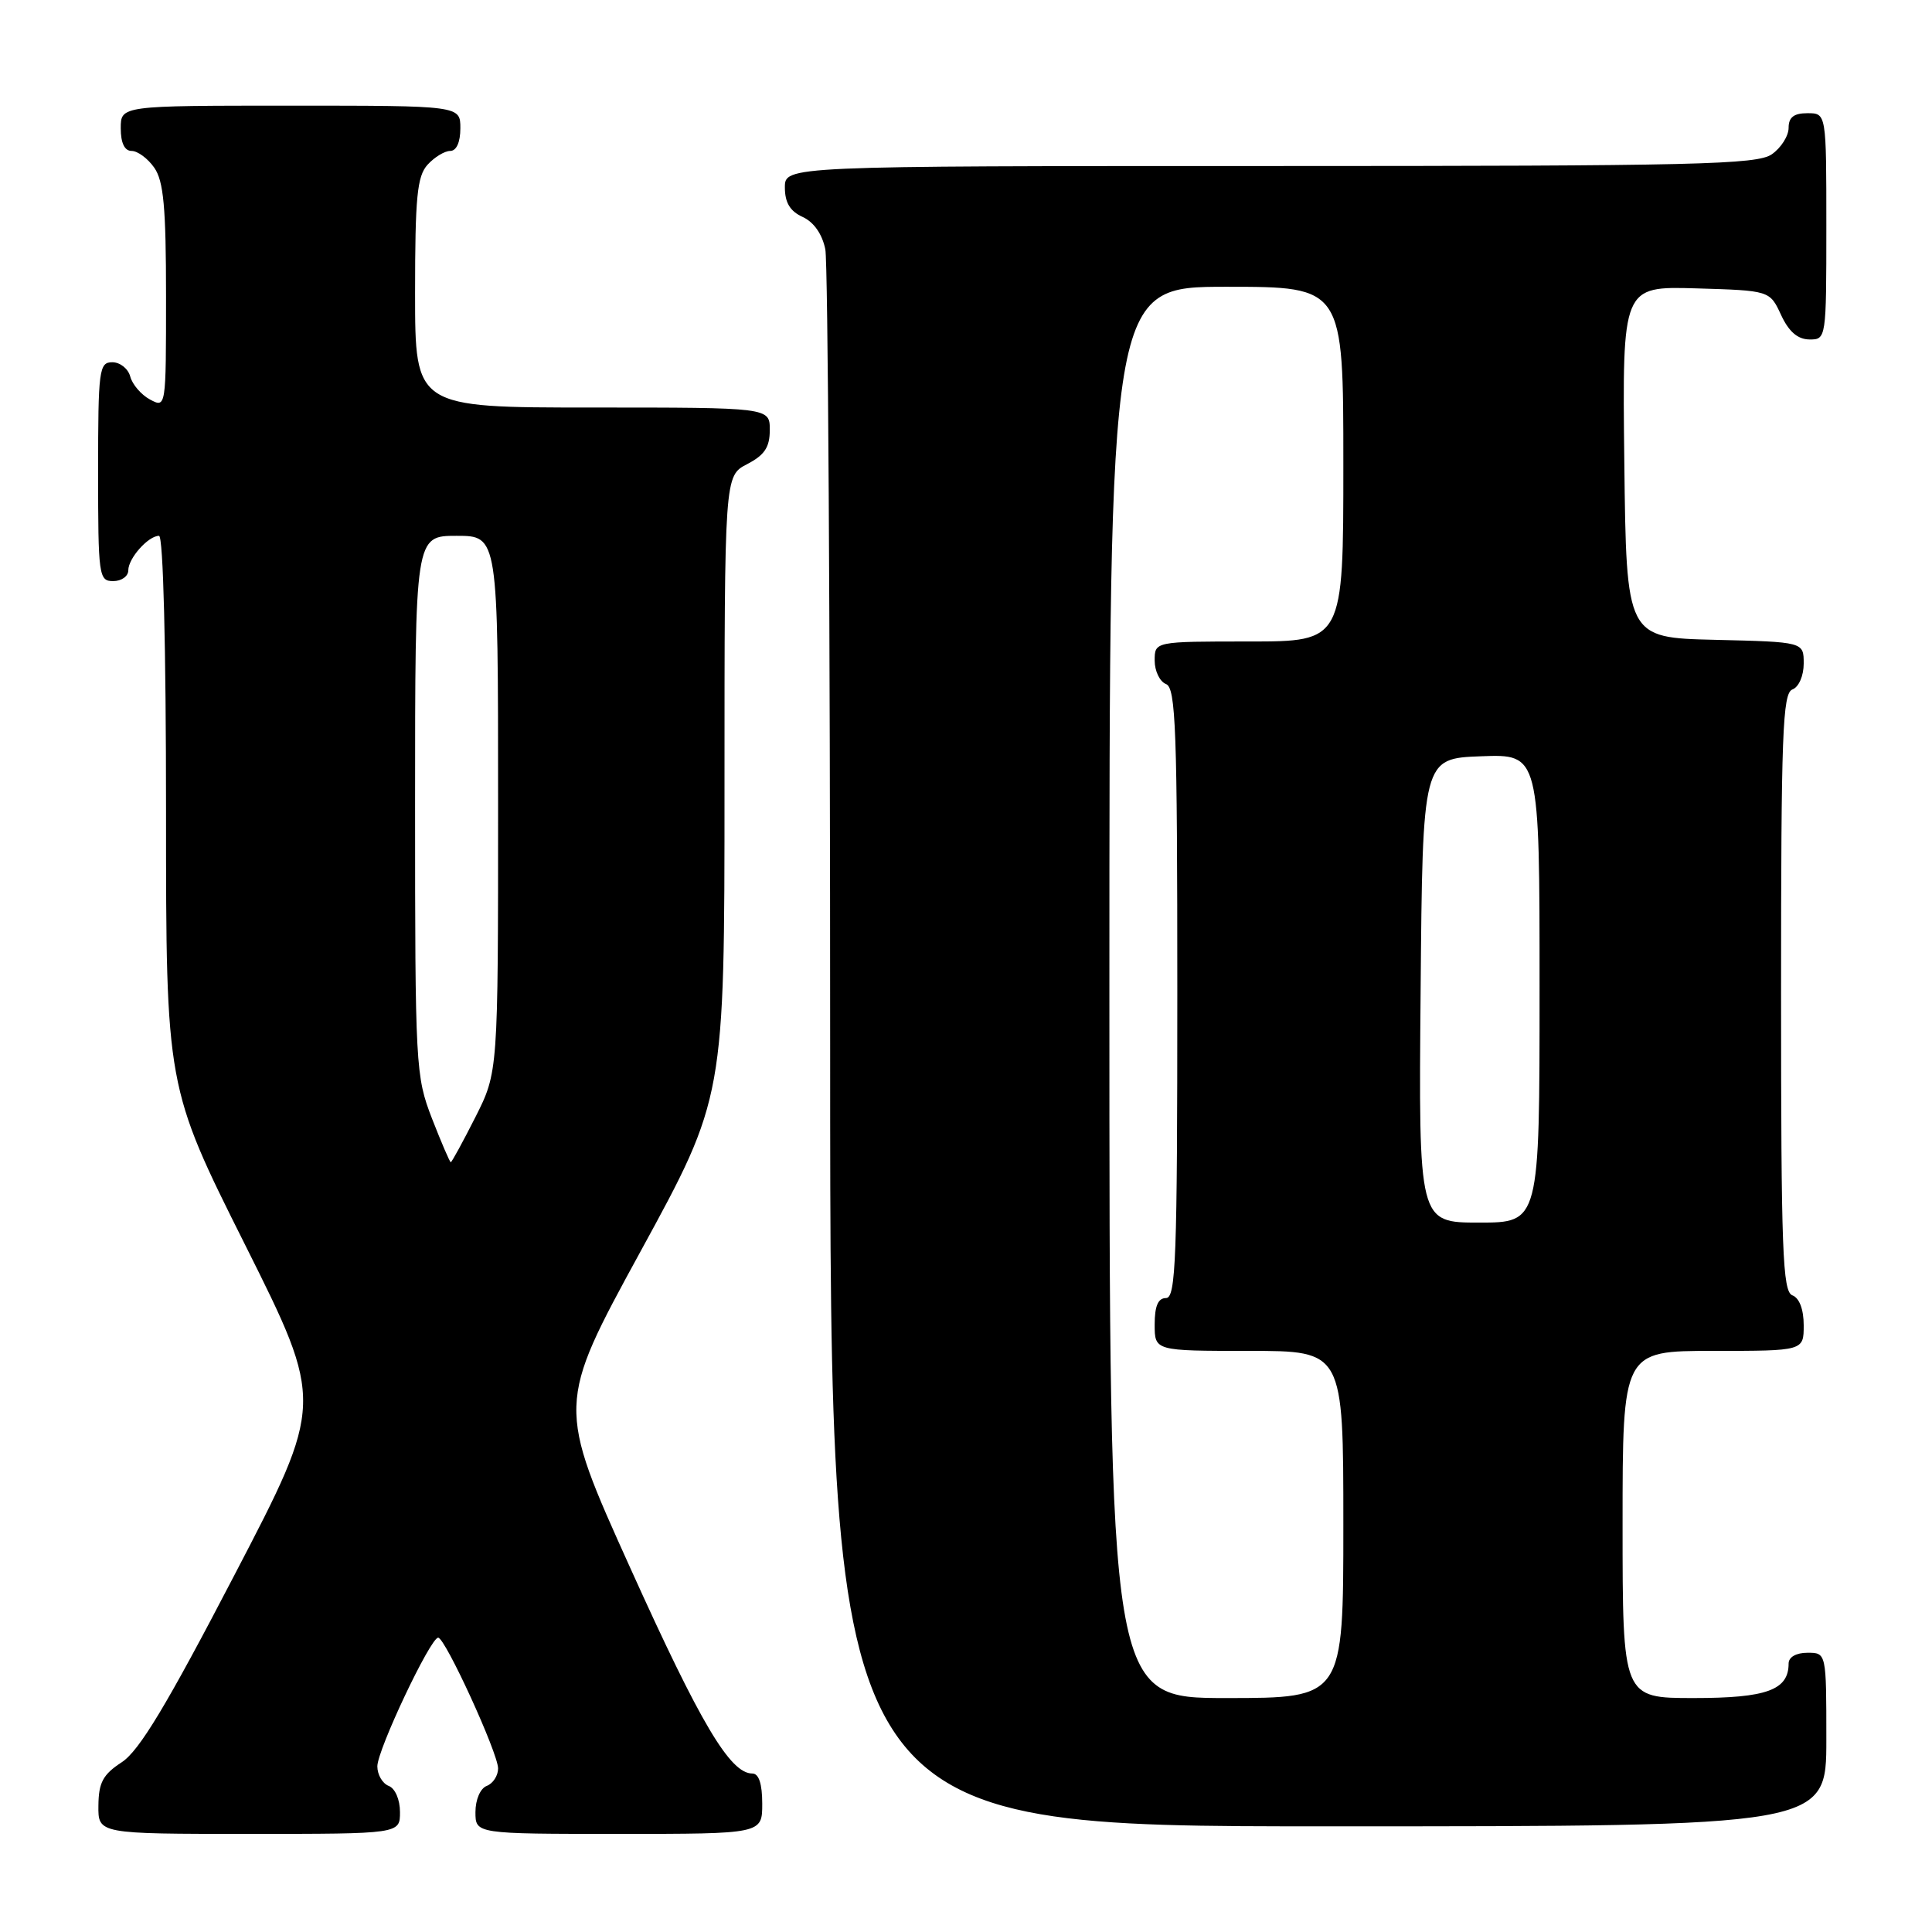 <?xml version="1.0" encoding="UTF-8" standalone="no"?>
<!DOCTYPE svg PUBLIC "-//W3C//DTD SVG 1.1//EN" "http://www.w3.org/Graphics/SVG/1.1/DTD/svg11.dtd" >
<svg xmlns="http://www.w3.org/2000/svg" xmlns:xlink="http://www.w3.org/1999/xlink" version="1.1" viewBox="0 0 256 256">
 <g >
 <path fill="currentColor"
d=" M 53.00 240.11 C 53.00 238.46 52.36 236.97 51.50 236.64 C 50.68 236.32 50.00 235.16 50.00 234.05 C 50.00 231.87 57.03 217.00 58.06 217.00 C 58.99 217.00 66.00 232.31 66.00 234.33 C 66.00 235.28 65.33 236.32 64.50 236.64 C 63.64 236.97 63.00 238.46 63.00 240.11 C 63.00 243.00 63.00 243.00 82.00 243.00 C 101.00 243.00 101.00 243.00 101.00 239.00 C 101.00 236.36 100.55 235.00 99.69 235.00 C 96.75 235.00 92.86 228.46 83.55 207.84 C 73.76 186.17 73.76 186.17 84.88 165.81 C 96.00 145.45 96.00 145.45 96.00 104.25 C 96.00 63.05 96.00 63.05 99.00 61.50 C 101.31 60.30 102.00 59.27 102.00 56.97 C 102.00 54.00 102.00 54.00 78.50 54.00 C 55.00 54.00 55.00 54.00 55.00 38.83 C 55.00 26.12 55.27 23.36 56.65 21.83 C 57.57 20.82 58.92 20.00 59.65 20.00 C 60.48 20.00 61.00 18.85 61.00 17.00 C 61.00 14.00 61.00 14.00 38.50 14.00 C 16.00 14.00 16.00 14.00 16.00 17.00 C 16.00 18.95 16.51 20.00 17.44 20.00 C 18.24 20.00 19.59 21.00 20.44 22.22 C 21.68 23.99 22.00 27.47 22.00 39.26 C 22.00 54.04 22.00 54.07 19.88 52.94 C 18.71 52.31 17.54 50.95 17.26 49.90 C 16.99 48.86 15.92 48.00 14.88 48.00 C 13.13 48.00 13.00 48.97 13.00 62.50 C 13.00 76.33 13.09 77.00 15.00 77.00 C 16.10 77.00 17.00 76.36 17.00 75.57 C 17.00 73.97 19.65 71.00 21.07 71.00 C 21.63 71.00 22.00 85.71 22.00 107.51 C 22.00 144.02 22.00 144.02 32.48 164.95 C 42.95 185.89 42.95 185.89 31.07 208.69 C 22.08 225.97 18.45 231.99 16.14 233.50 C 13.64 235.13 13.07 236.19 13.04 239.25 C 13.00 243.00 13.00 243.00 33.00 243.00 C 53.00 243.00 53.00 243.00 53.00 240.11 Z  M 242.00 230.50 C 242.00 219.00 242.00 219.00 239.50 219.00 C 238.00 219.00 237.00 219.57 237.00 220.43 C 237.00 223.94 234.10 225.00 224.43 225.00 C 215.00 225.00 215.00 225.00 215.00 202.00 C 215.00 179.00 215.00 179.00 227.00 179.00 C 239.00 179.00 239.00 179.00 239.00 175.61 C 239.00 173.51 238.43 171.99 237.50 171.64 C 236.20 171.14 236.00 165.74 236.00 131.50 C 236.00 97.26 236.20 91.86 237.50 91.36 C 238.35 91.04 239.00 89.55 239.00 87.92 C 239.00 85.06 239.00 85.06 227.25 84.78 C 215.50 84.50 215.50 84.50 215.23 61.21 C 214.96 37.93 214.96 37.93 224.73 38.21 C 234.50 38.50 234.50 38.50 236.00 41.73 C 237.03 43.95 238.20 44.96 239.75 44.98 C 241.98 45.00 242.00 44.90 242.00 30.00 C 242.00 15.00 242.00 15.00 239.50 15.00 C 237.69 15.00 237.00 15.54 237.00 16.94 C 237.00 18.01 236.00 19.59 234.78 20.44 C 232.82 21.81 224.84 22.00 168.28 22.00 C 104.00 22.00 104.00 22.00 104.00 24.84 C 104.00 26.85 104.69 27.99 106.36 28.75 C 107.84 29.43 108.95 31.02 109.36 33.04 C 109.71 34.80 110.00 82.54 110.00 139.12 C 110.00 242.00 110.00 242.00 176.00 242.00 C 242.00 242.00 242.00 242.00 242.00 230.50 Z  M 57.24 148.21 C 55.07 142.60 55.00 141.33 55.00 106.71 C 55.00 71.00 55.00 71.00 60.50 71.00 C 66.00 71.00 66.00 71.00 66.00 106.53 C 66.00 142.06 66.00 142.06 62.99 148.03 C 61.33 151.31 59.86 154.00 59.73 154.00 C 59.60 154.00 58.48 151.39 57.24 148.21 Z  M 147.00 131.50 C 147.00 38.00 147.00 38.00 162.50 38.00 C 178.00 38.00 178.00 38.00 178.00 61.50 C 178.00 85.00 178.00 85.00 165.50 85.00 C 153.00 85.00 153.00 85.00 153.00 87.53 C 153.00 88.92 153.68 90.32 154.50 90.64 C 155.80 91.14 156.00 96.62 156.00 131.61 C 156.00 166.85 155.81 172.00 154.50 172.00 C 153.45 172.00 153.00 173.06 153.00 175.50 C 153.00 179.00 153.00 179.00 165.50 179.00 C 178.00 179.00 178.00 179.00 178.00 202.00 C 178.00 225.00 178.00 225.00 162.50 225.00 C 147.00 225.00 147.00 225.00 147.00 131.50 Z  M 188.24 131.25 C 188.50 100.50 188.50 100.50 196.25 100.21 C 204.00 99.92 204.00 99.92 204.00 130.96 C 204.00 162.00 204.00 162.00 195.99 162.00 C 187.97 162.00 187.97 162.00 188.24 131.25 Z "/>
</g>
</svg>